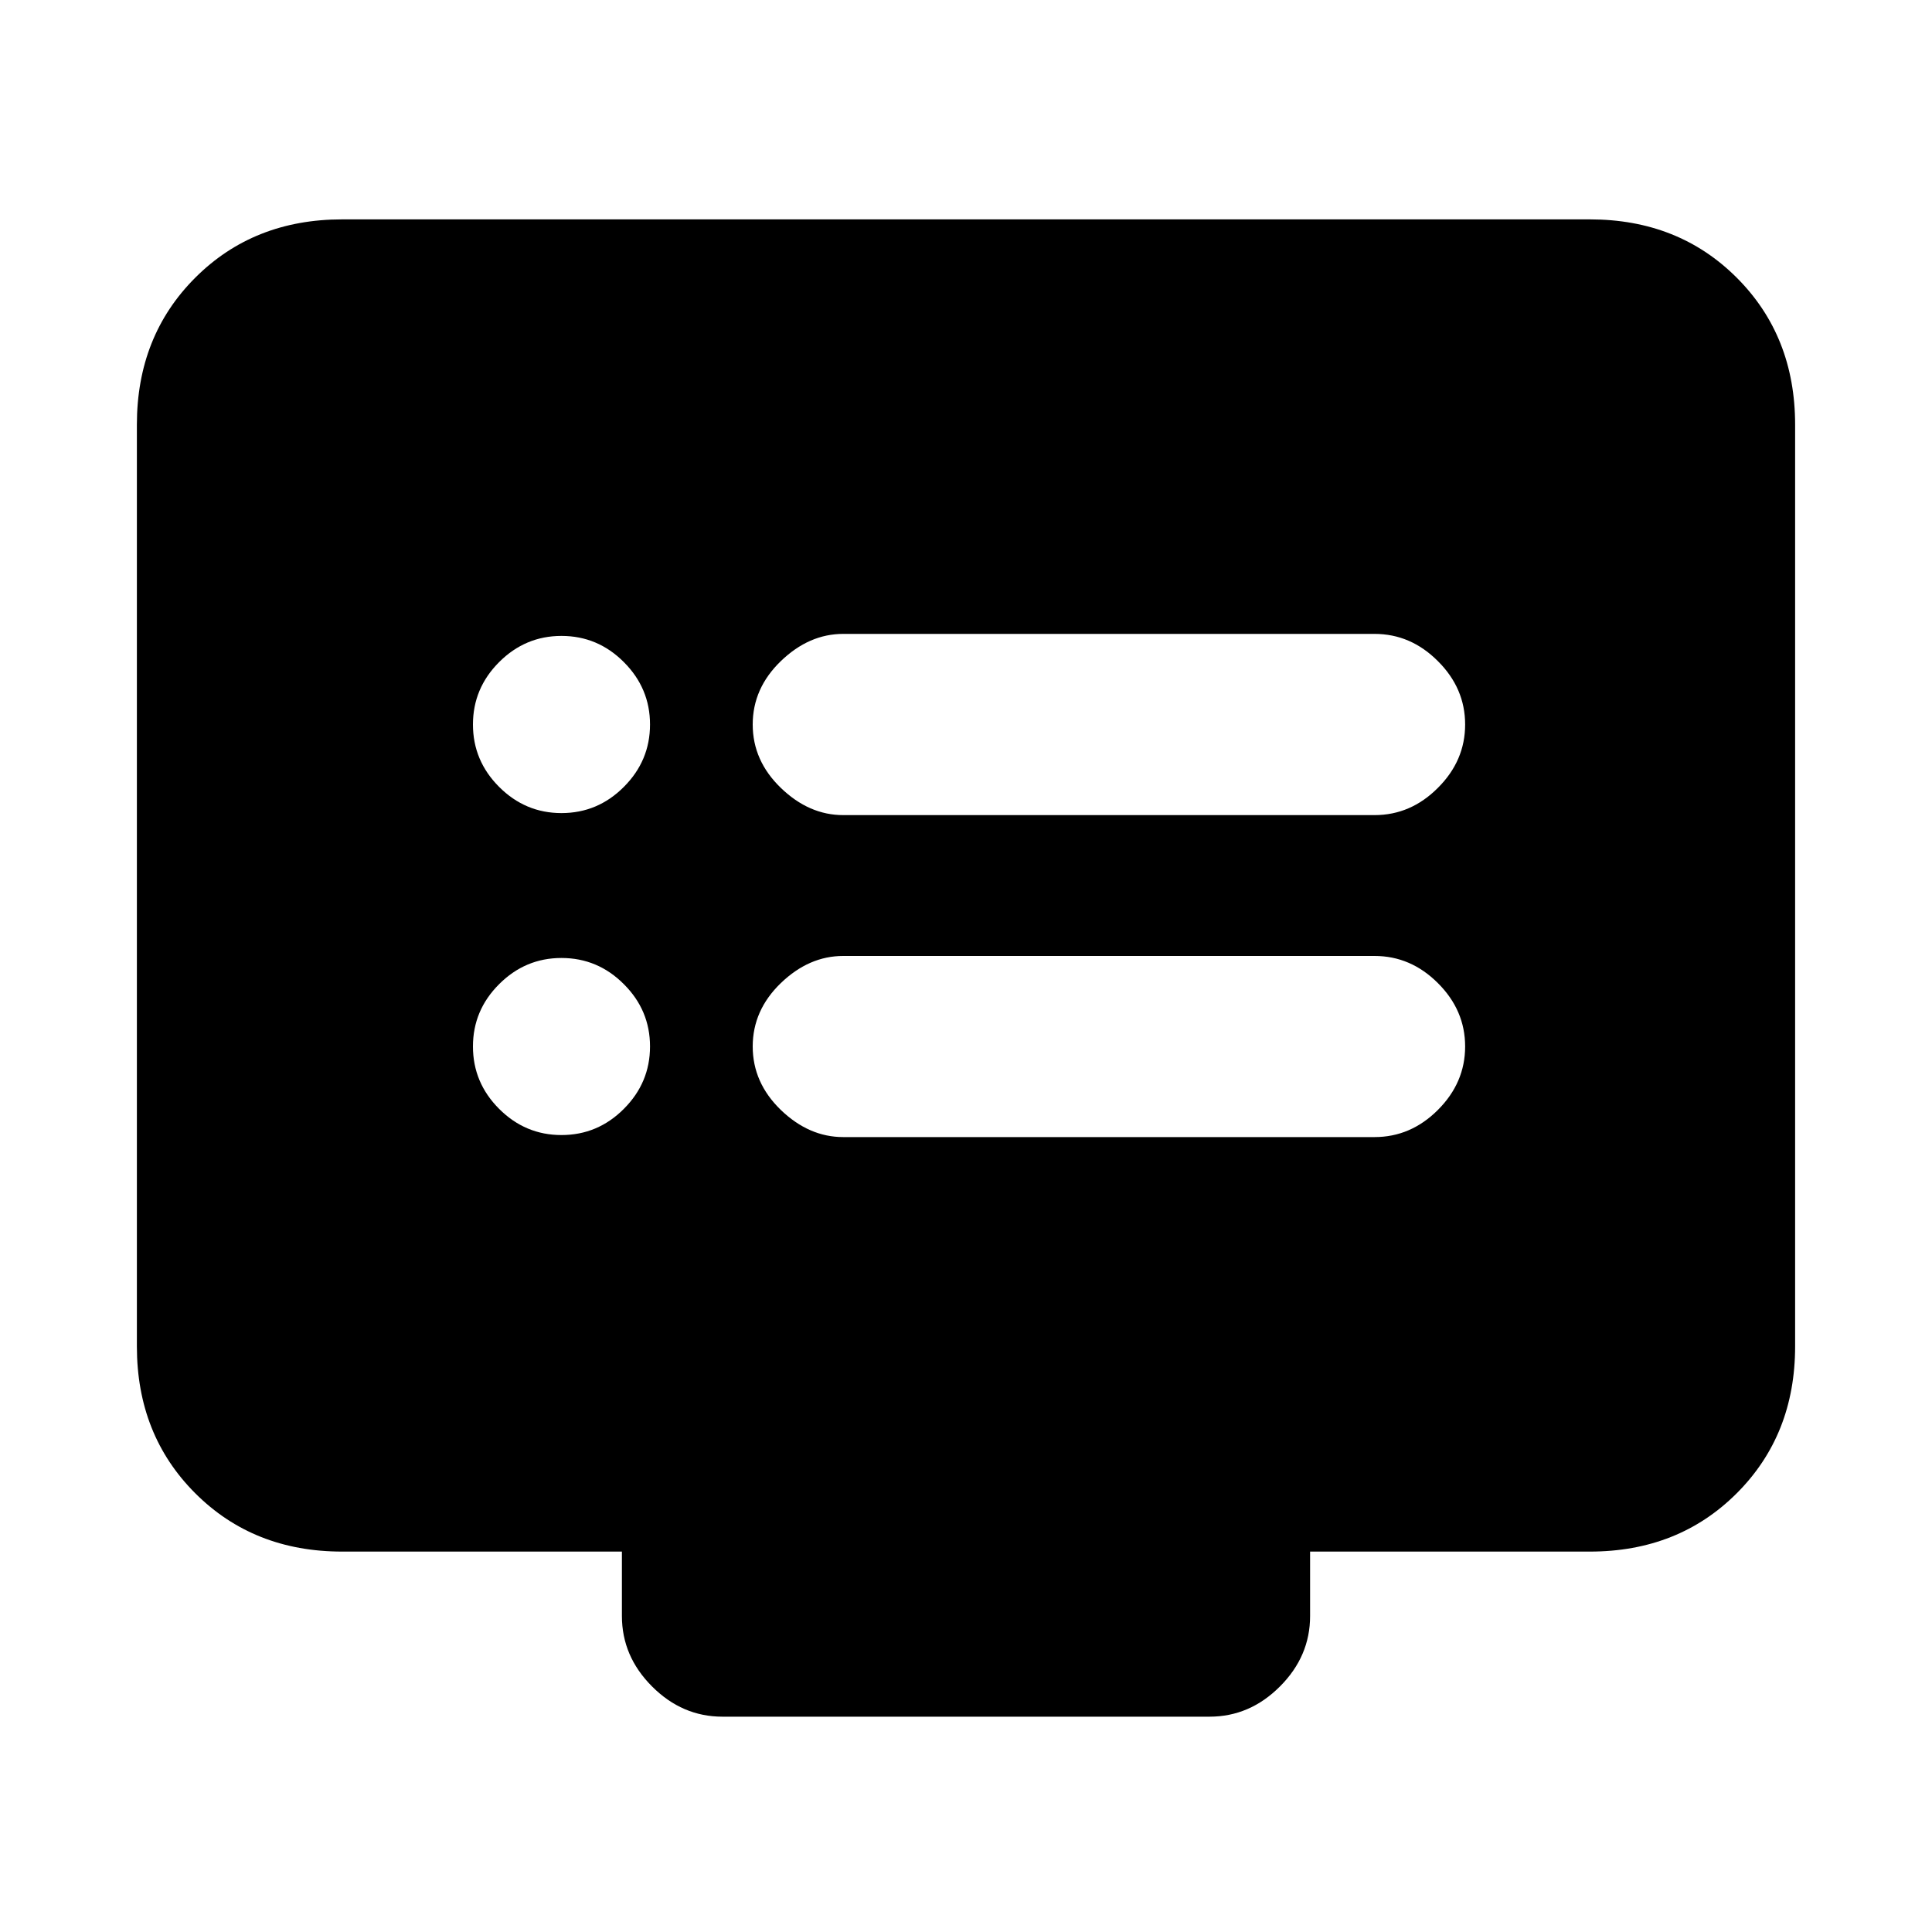 <svg xmlns="http://www.w3.org/2000/svg" height="20" width="20"><path d="M8.729 8.438H14.229Q14.604 8.438 14.885 8.156Q15.167 7.875 15.167 7.5Q15.167 7.125 14.885 6.844Q14.604 6.562 14.229 6.562H8.729Q8.375 6.562 8.083 6.844Q7.792 7.125 7.792 7.5Q7.792 7.875 8.083 8.156Q8.375 8.438 8.729 8.438ZM8.729 11.771H14.229Q14.604 11.771 14.885 11.49Q15.167 11.208 15.167 10.833Q15.167 10.458 14.885 10.177Q14.604 9.896 14.229 9.896H8.729Q8.375 9.896 8.083 10.177Q7.792 10.458 7.792 10.833Q7.792 11.208 8.083 11.49Q8.375 11.771 8.729 11.771ZM5.812 8.417Q6.188 8.417 6.458 8.146Q6.729 7.875 6.729 7.5Q6.729 7.125 6.458 6.854Q6.188 6.583 5.812 6.583Q5.438 6.583 5.167 6.854Q4.896 7.125 4.896 7.5Q4.896 7.875 5.167 8.146Q5.438 8.417 5.812 8.417ZM5.812 11.75Q6.188 11.75 6.458 11.479Q6.729 11.208 6.729 10.833Q6.729 10.458 6.458 10.188Q6.188 9.917 5.812 9.917Q5.438 9.917 5.167 10.188Q4.896 10.458 4.896 10.833Q4.896 11.208 5.167 11.479Q5.438 11.75 5.812 11.75ZM7.479 17.771Q7.062 17.771 6.75 17.458Q6.438 17.146 6.438 16.729V16.062H3.542Q2.625 16.062 2.021 15.458Q1.417 14.854 1.417 13.938V4.396Q1.417 3.479 2.021 2.875Q2.625 2.271 3.542 2.271H16.458Q17.375 2.271 17.979 2.875Q18.583 3.479 18.583 4.396V13.938Q18.583 14.854 17.979 15.458Q17.375 16.062 16.458 16.062H13.562V16.729Q13.562 17.146 13.25 17.458Q12.938 17.771 12.521 17.771Z"/></svg>